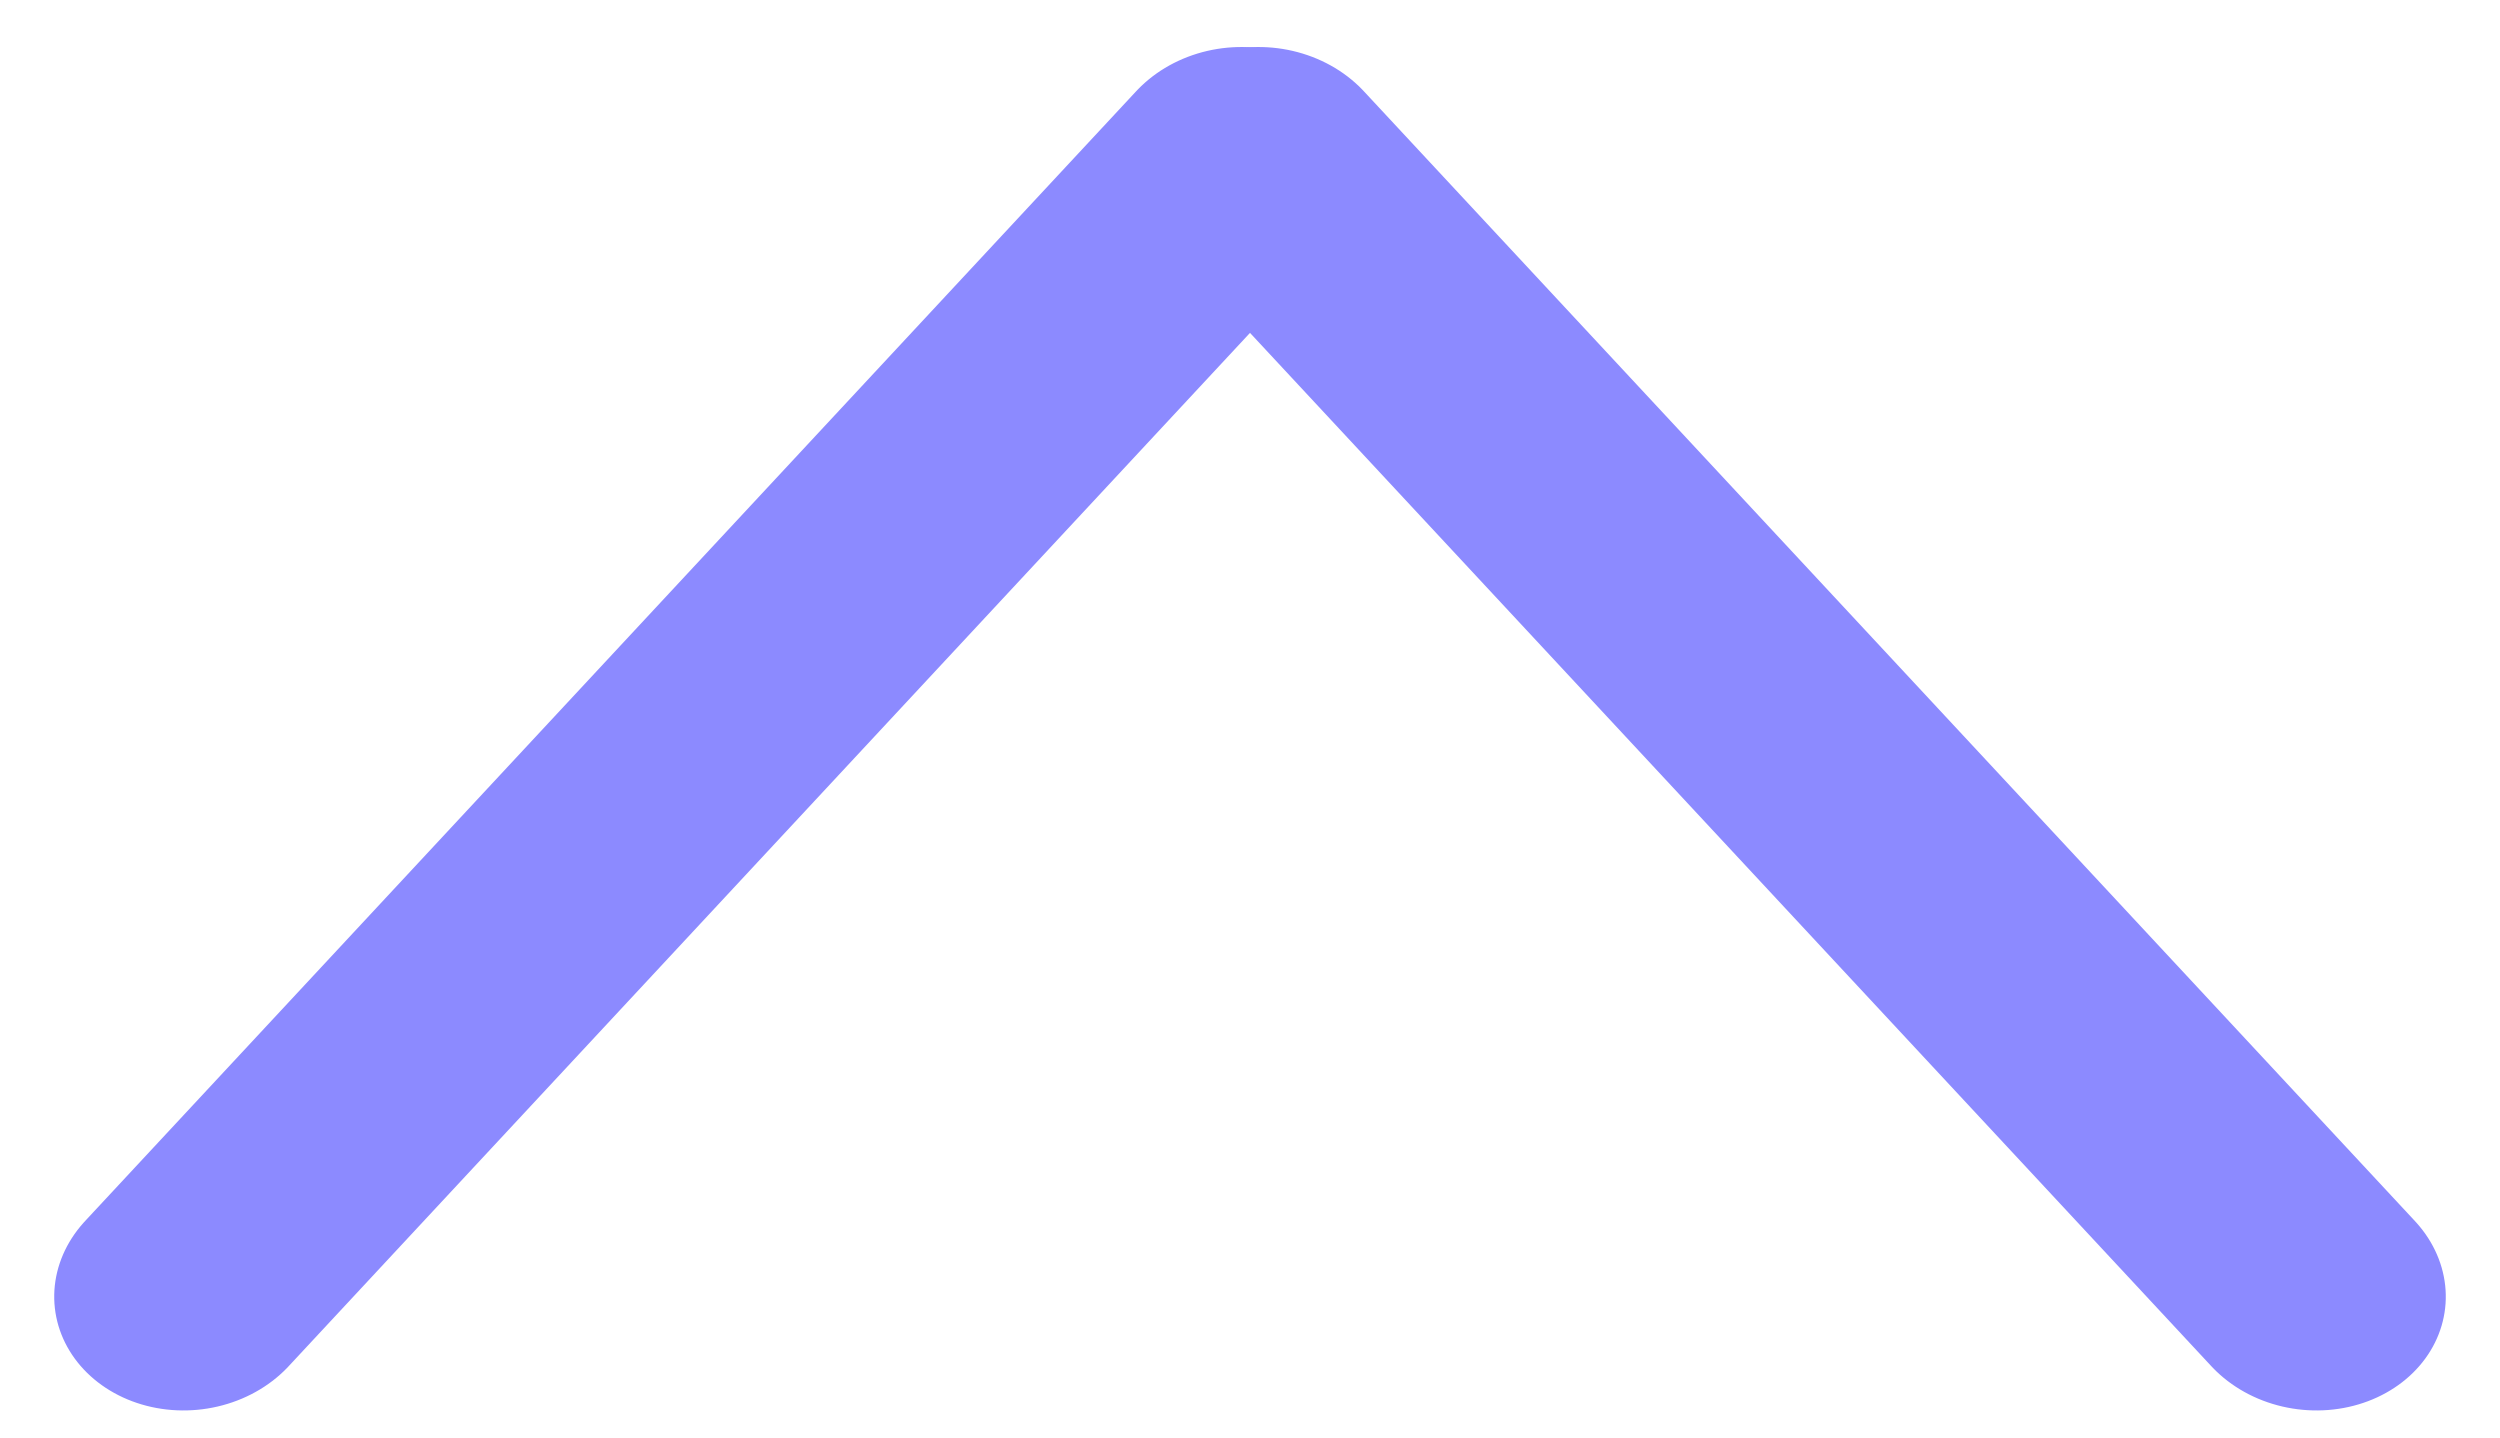 <svg width="40" height="23" viewBox="0 0 40 23" fill="none" xmlns="http://www.w3.org/2000/svg">
<line x1="2" y1="-2" x2="26.695" y2="-2" transform="matrix(0.681 -0.732 -0.814 -0.581 0 21)" stroke="#8C8AFF" stroke-width="4" stroke-linecap="round"/>
<line x1="2" y1="-2" x2="26.695" y2="-2" transform="matrix(-0.681 -0.732 0.814 -0.581 40 21)" stroke="#8C8AFF" stroke-width="4" stroke-linecap="round"/>
</svg>
